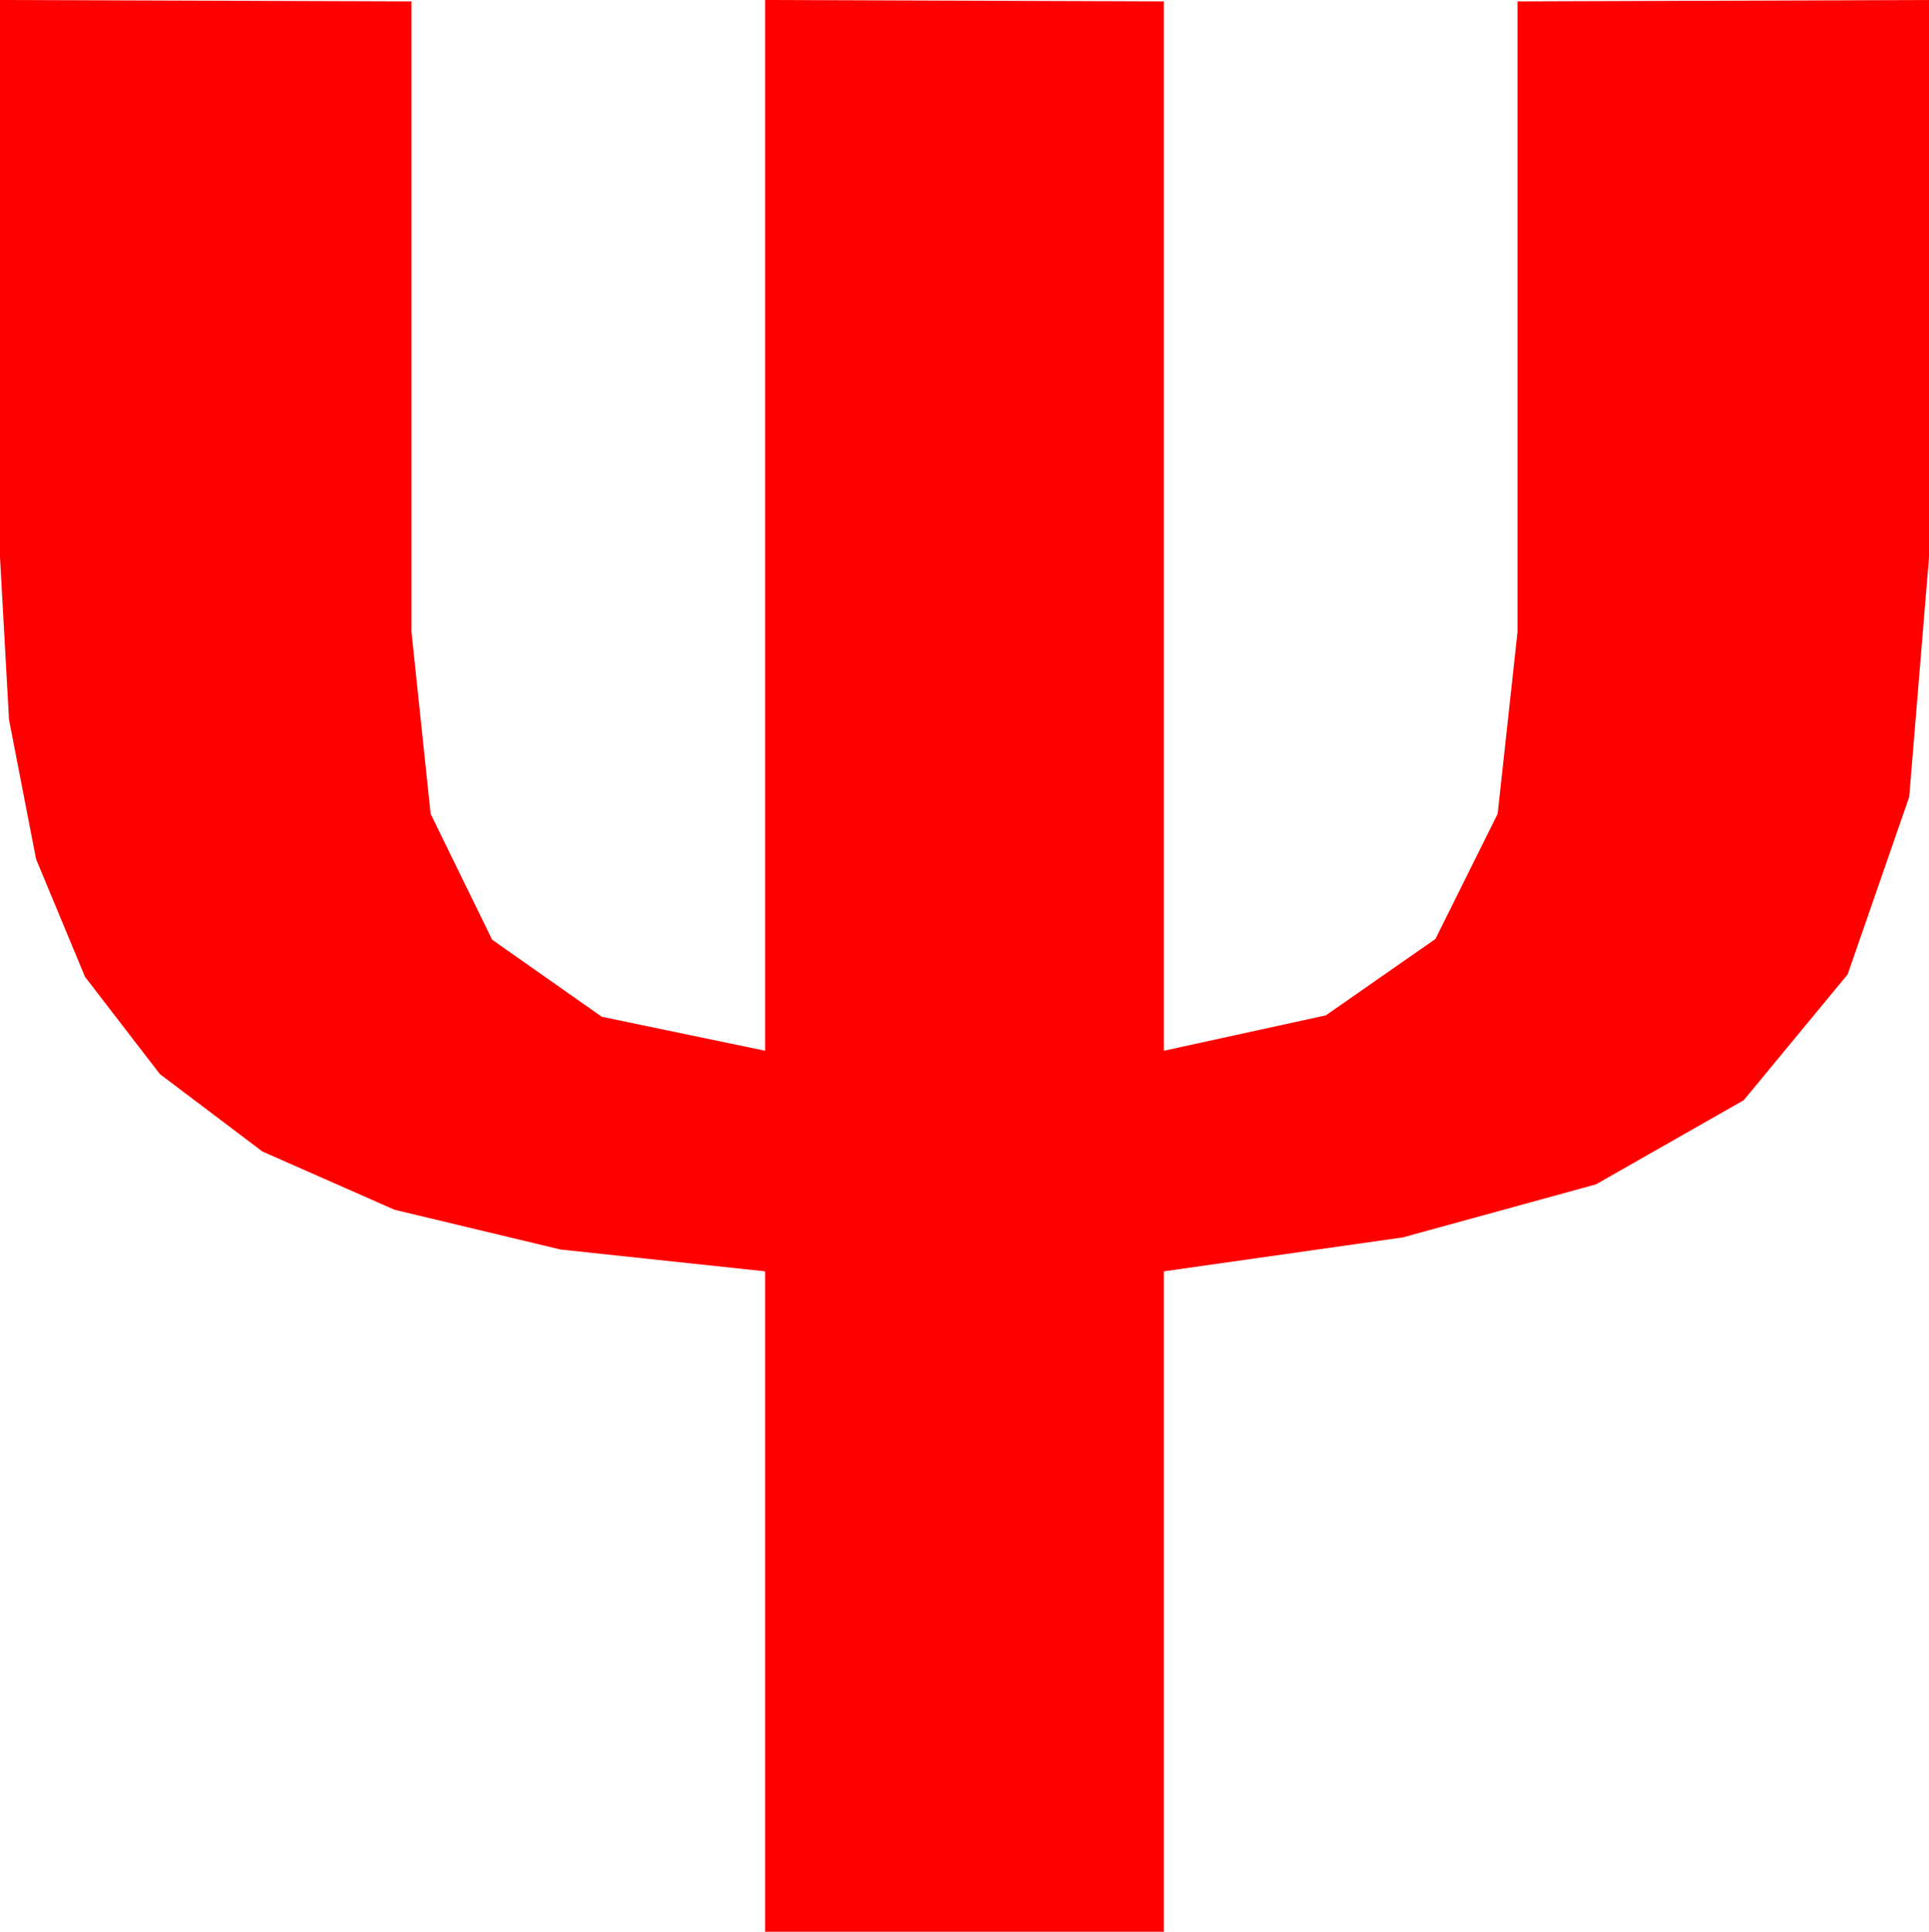 <?xml version="1.0" encoding="utf-8"?>
<!DOCTYPE svg PUBLIC "-//W3C//DTD SVG 1.1//EN" "http://www.w3.org/Graphics/SVG/1.1/DTD/svg11.dtd">
<svg width="39.961" height="40.02" xmlns="http://www.w3.org/2000/svg" xmlns:xlink="http://www.w3.org/1999/xlink" xmlns:xml="http://www.w3.org/XML/1998/namespace" version="1.1">
  <g>
    <g>
      <path style="fill:#FF0000;fill-opacity:1" d="M0,0L8.525,0.029 8.525,13.096 8.921,16.86 10.195,19.468 12.466,21.064 15.85,21.768 15.85,0 24.111,0.029 24.111,21.768 27.466,21.035 29.736,19.453 31.025,16.86 31.436,13.096 31.436,0.029 39.961,0 39.961,11.543 39.551,16.509 38.276,20.186 36.123,22.793 33.062,24.536 29.062,25.635 24.111,26.338 24.111,40.02 15.85,40.02 15.85,26.338 11.616,25.887 8.174,25.063 5.435,23.855 3.311,22.251 1.761,20.237 0.747,17.798 0.187,14.908 0,11.543 0,0z" />
    </g>
  </g>
</svg>
